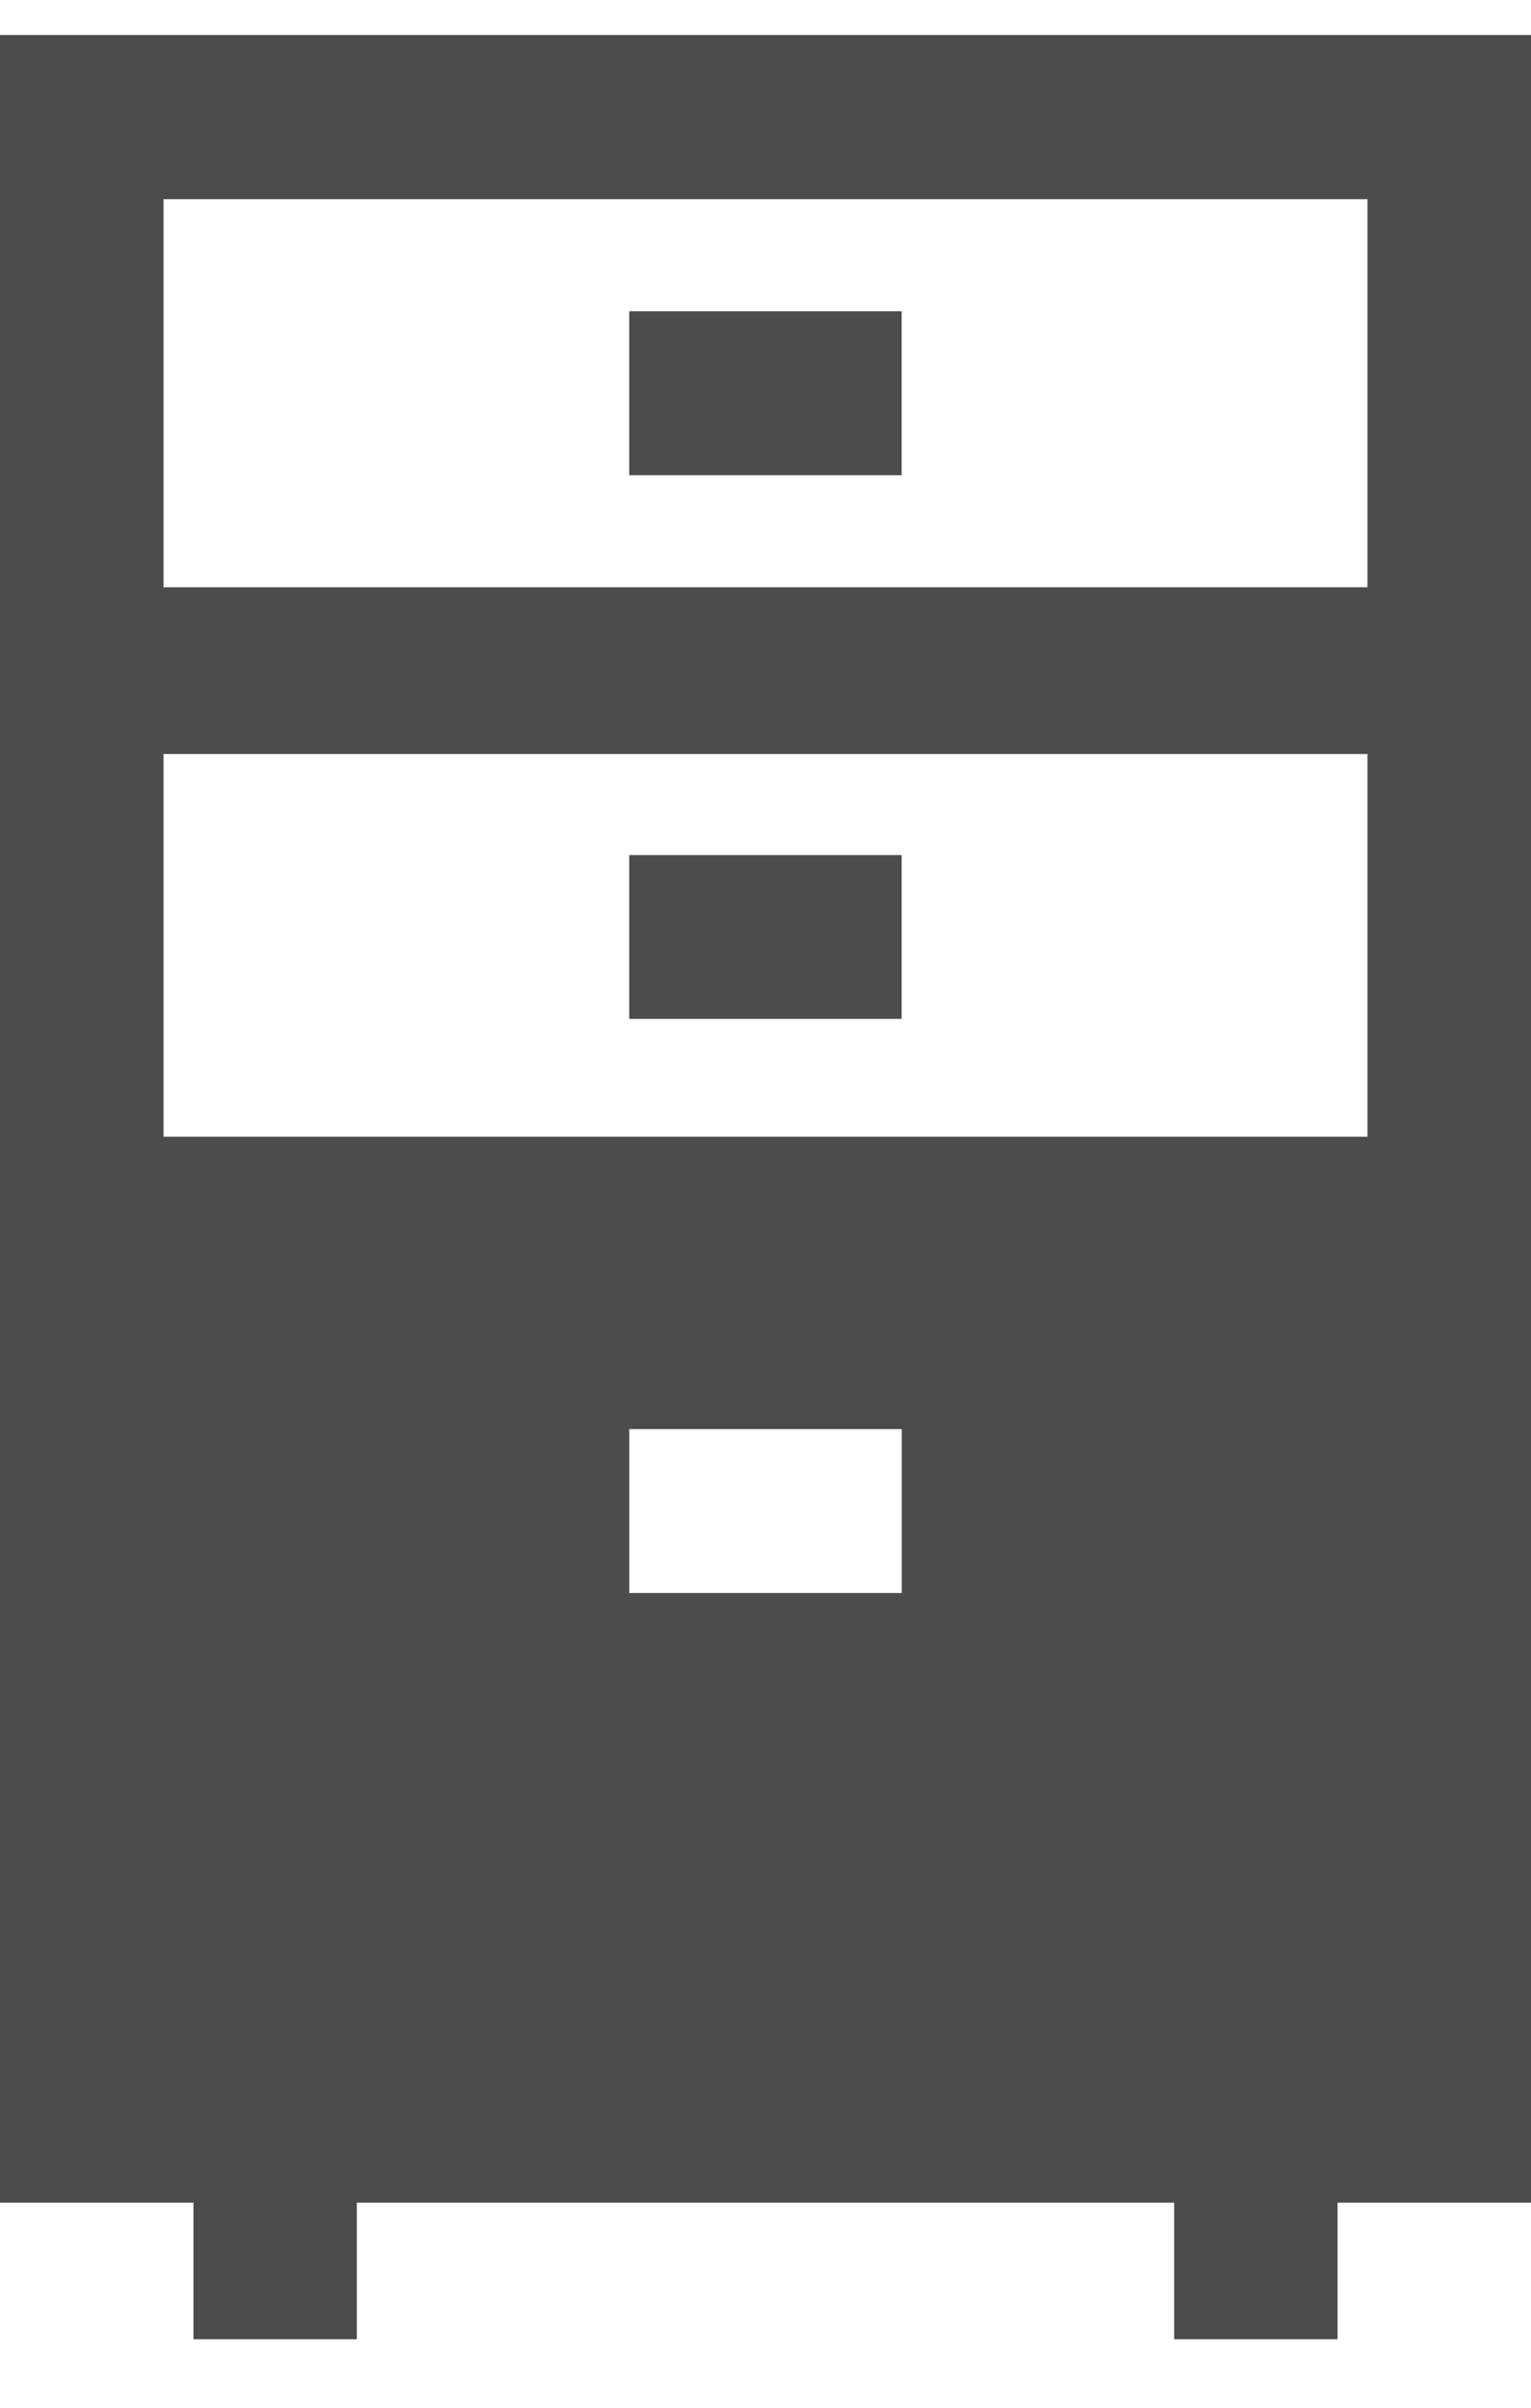 <svg xmlns="http://www.w3.org/2000/svg" width="14" height="22" fill="none" viewBox="0 0 14 22">
    <g fill="#000" opacity=".7">
        <path d="M0 20.126h1.769v1.248h1.494v-1.248h7.474v1.248h1.494v-1.248H14V.32H0v19.806zm8.246-5.57H5.754v-1.498h2.492v1.498zM1.495 1.82h11.01v3.546H1.495V1.82zm0 5.07h11.01v3.496H1.495V6.89z"/>
        <path d="M8.245 7.813H5.754V9.31h2.491V7.813zM8.245 2.844H5.754v1.498h2.491V2.844z"/>
    </g>
</svg>

